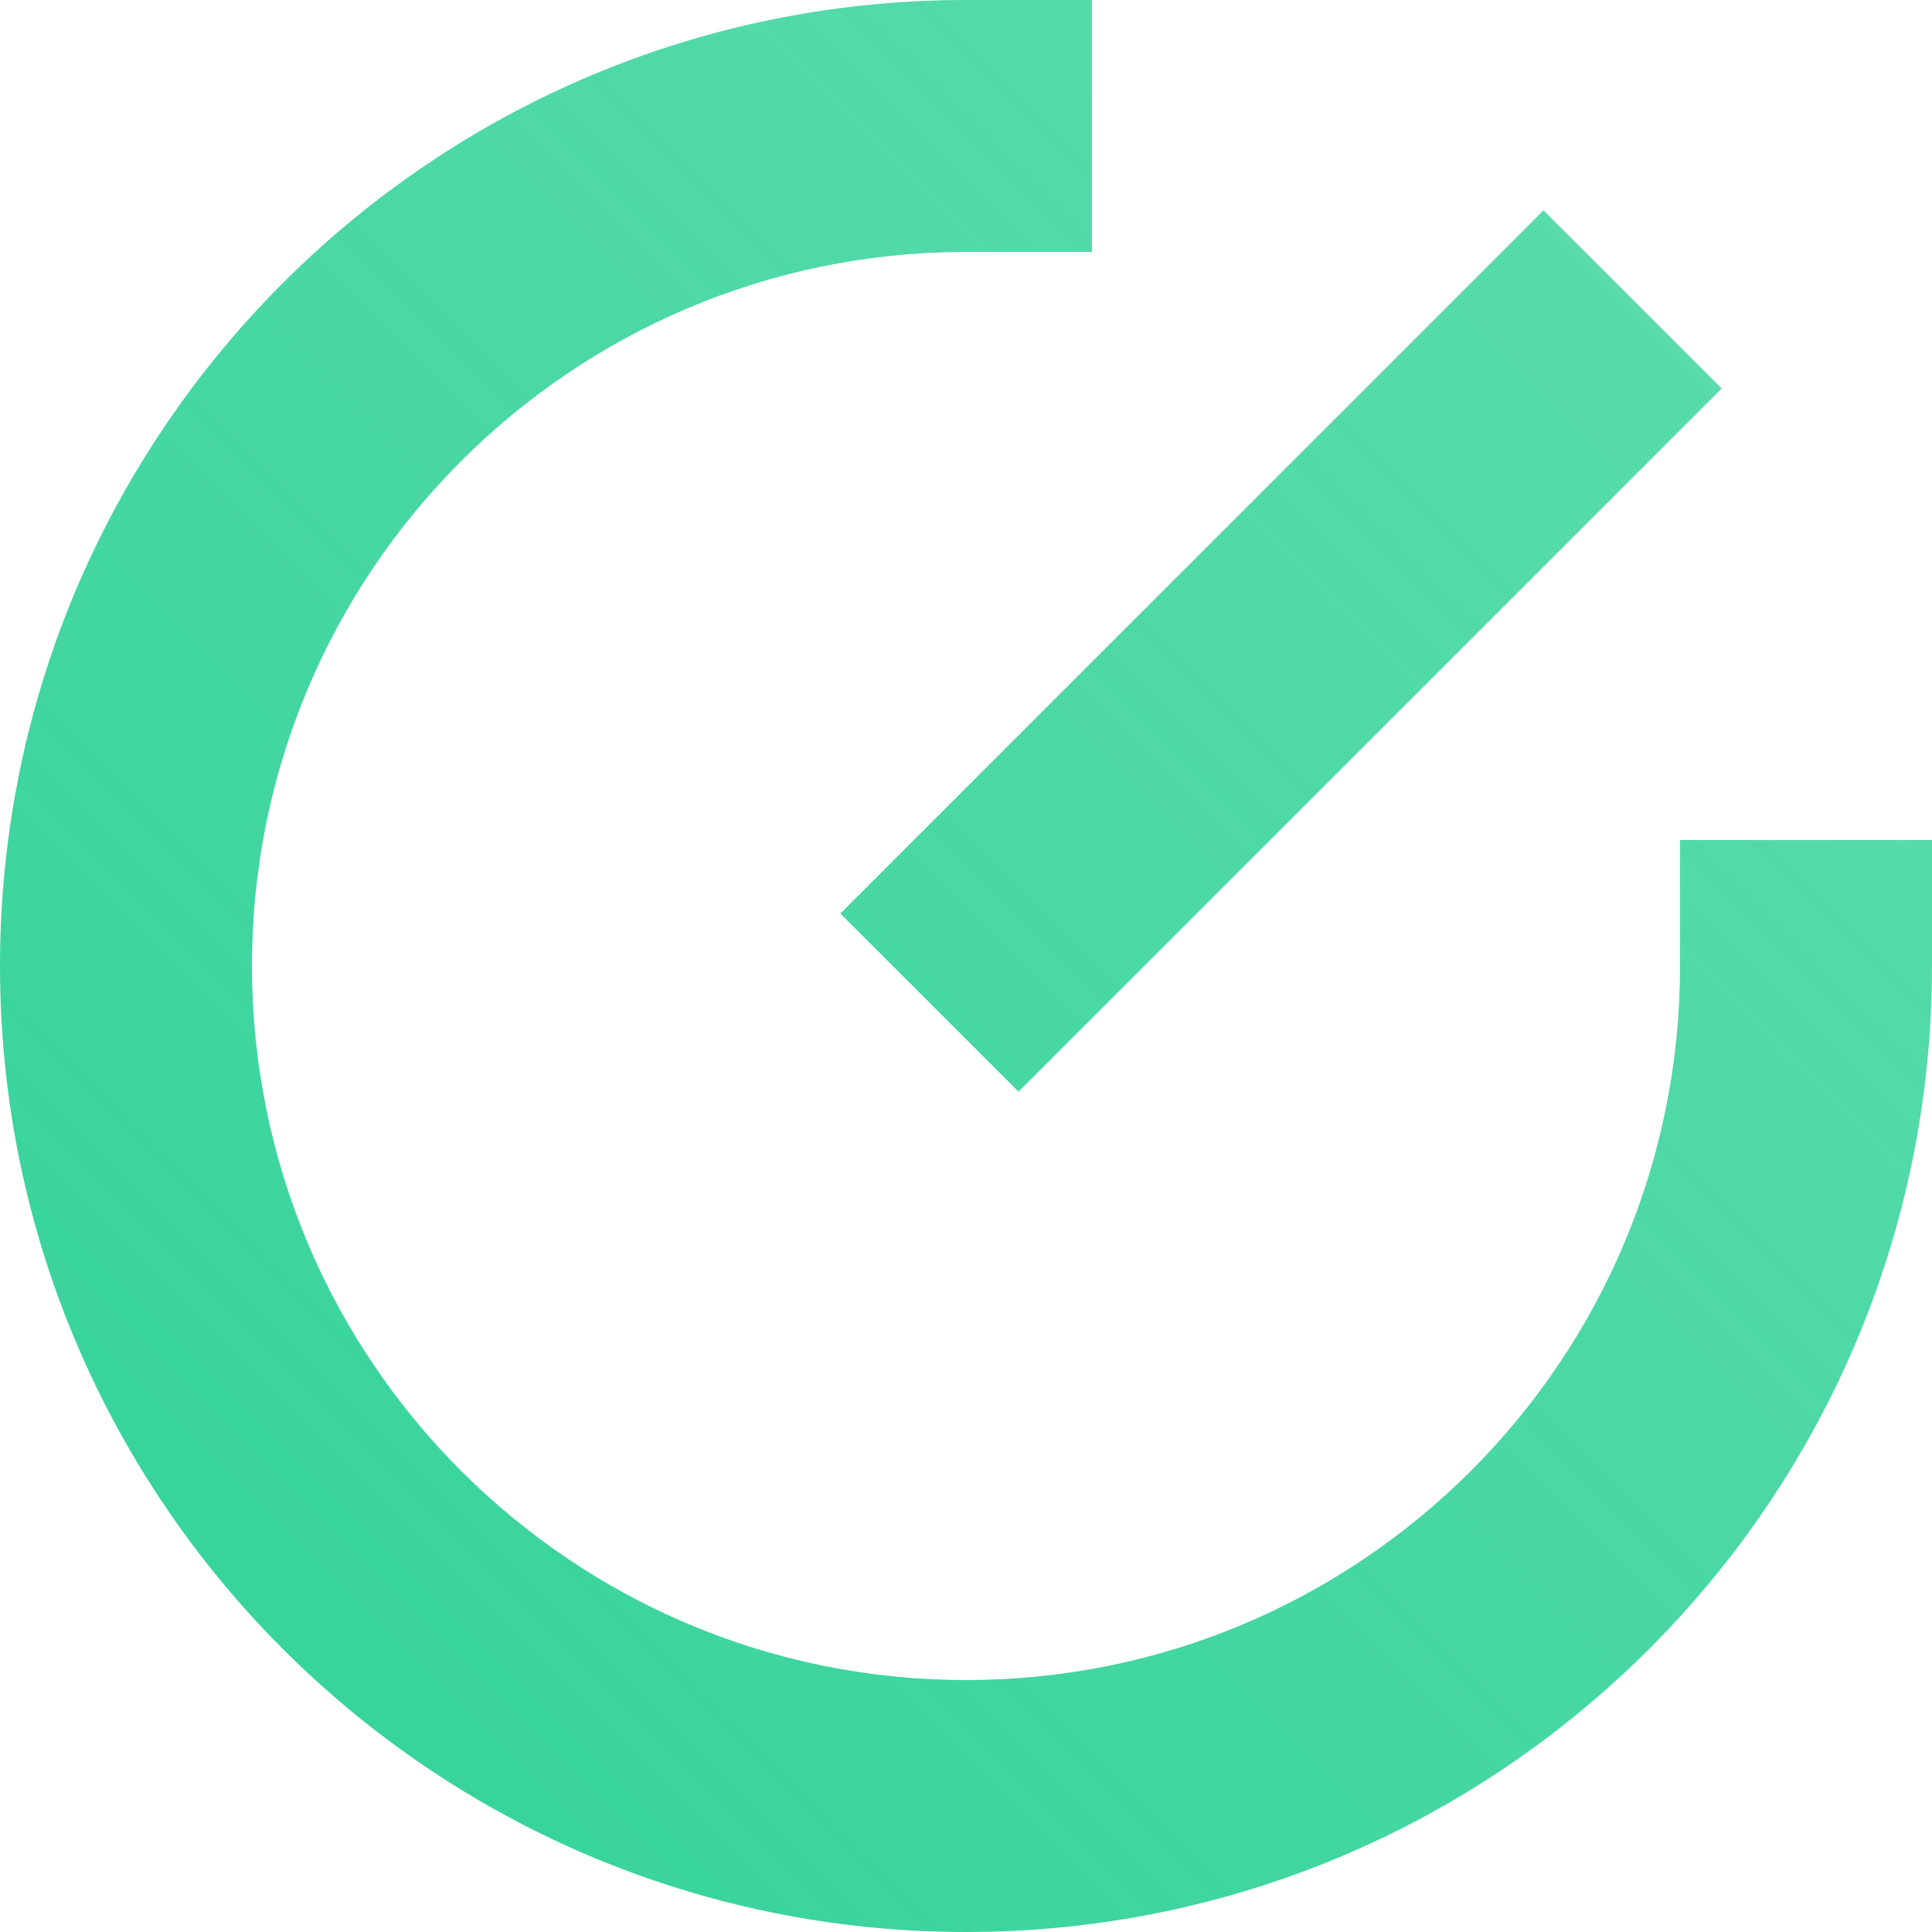 <svg width="48" height="48" fill="none" xmlns="http://www.w3.org/2000/svg"><path fill-rule="evenodd" clip-rule="evenodd" d="M24 6.26C14.203 6.26 6.26 14.204 6.26 24c0 9.797 7.943 17.74 17.74 17.74 9.797 0 17.74-7.943 17.74-17.74v-3.13H48V24c0 13.255-10.745 24-24 24S0 37.255 0 24 10.745 0 24 0h3.13v6.26H24Zm18.775 3.392-17.47 17.47-4.428-4.426 17.47-17.47 4.428 4.426Z" fill="url(#a)"/><defs><linearGradient id="a" x1="44.87" y1="3.13" x2="3.13" y2="44.87" gradientUnits="userSpaceOnUse"><stop stop-color="#34D399" stop-opacity=".8"/><stop offset="1" stop-color="#34D399"/></linearGradient></defs></svg>